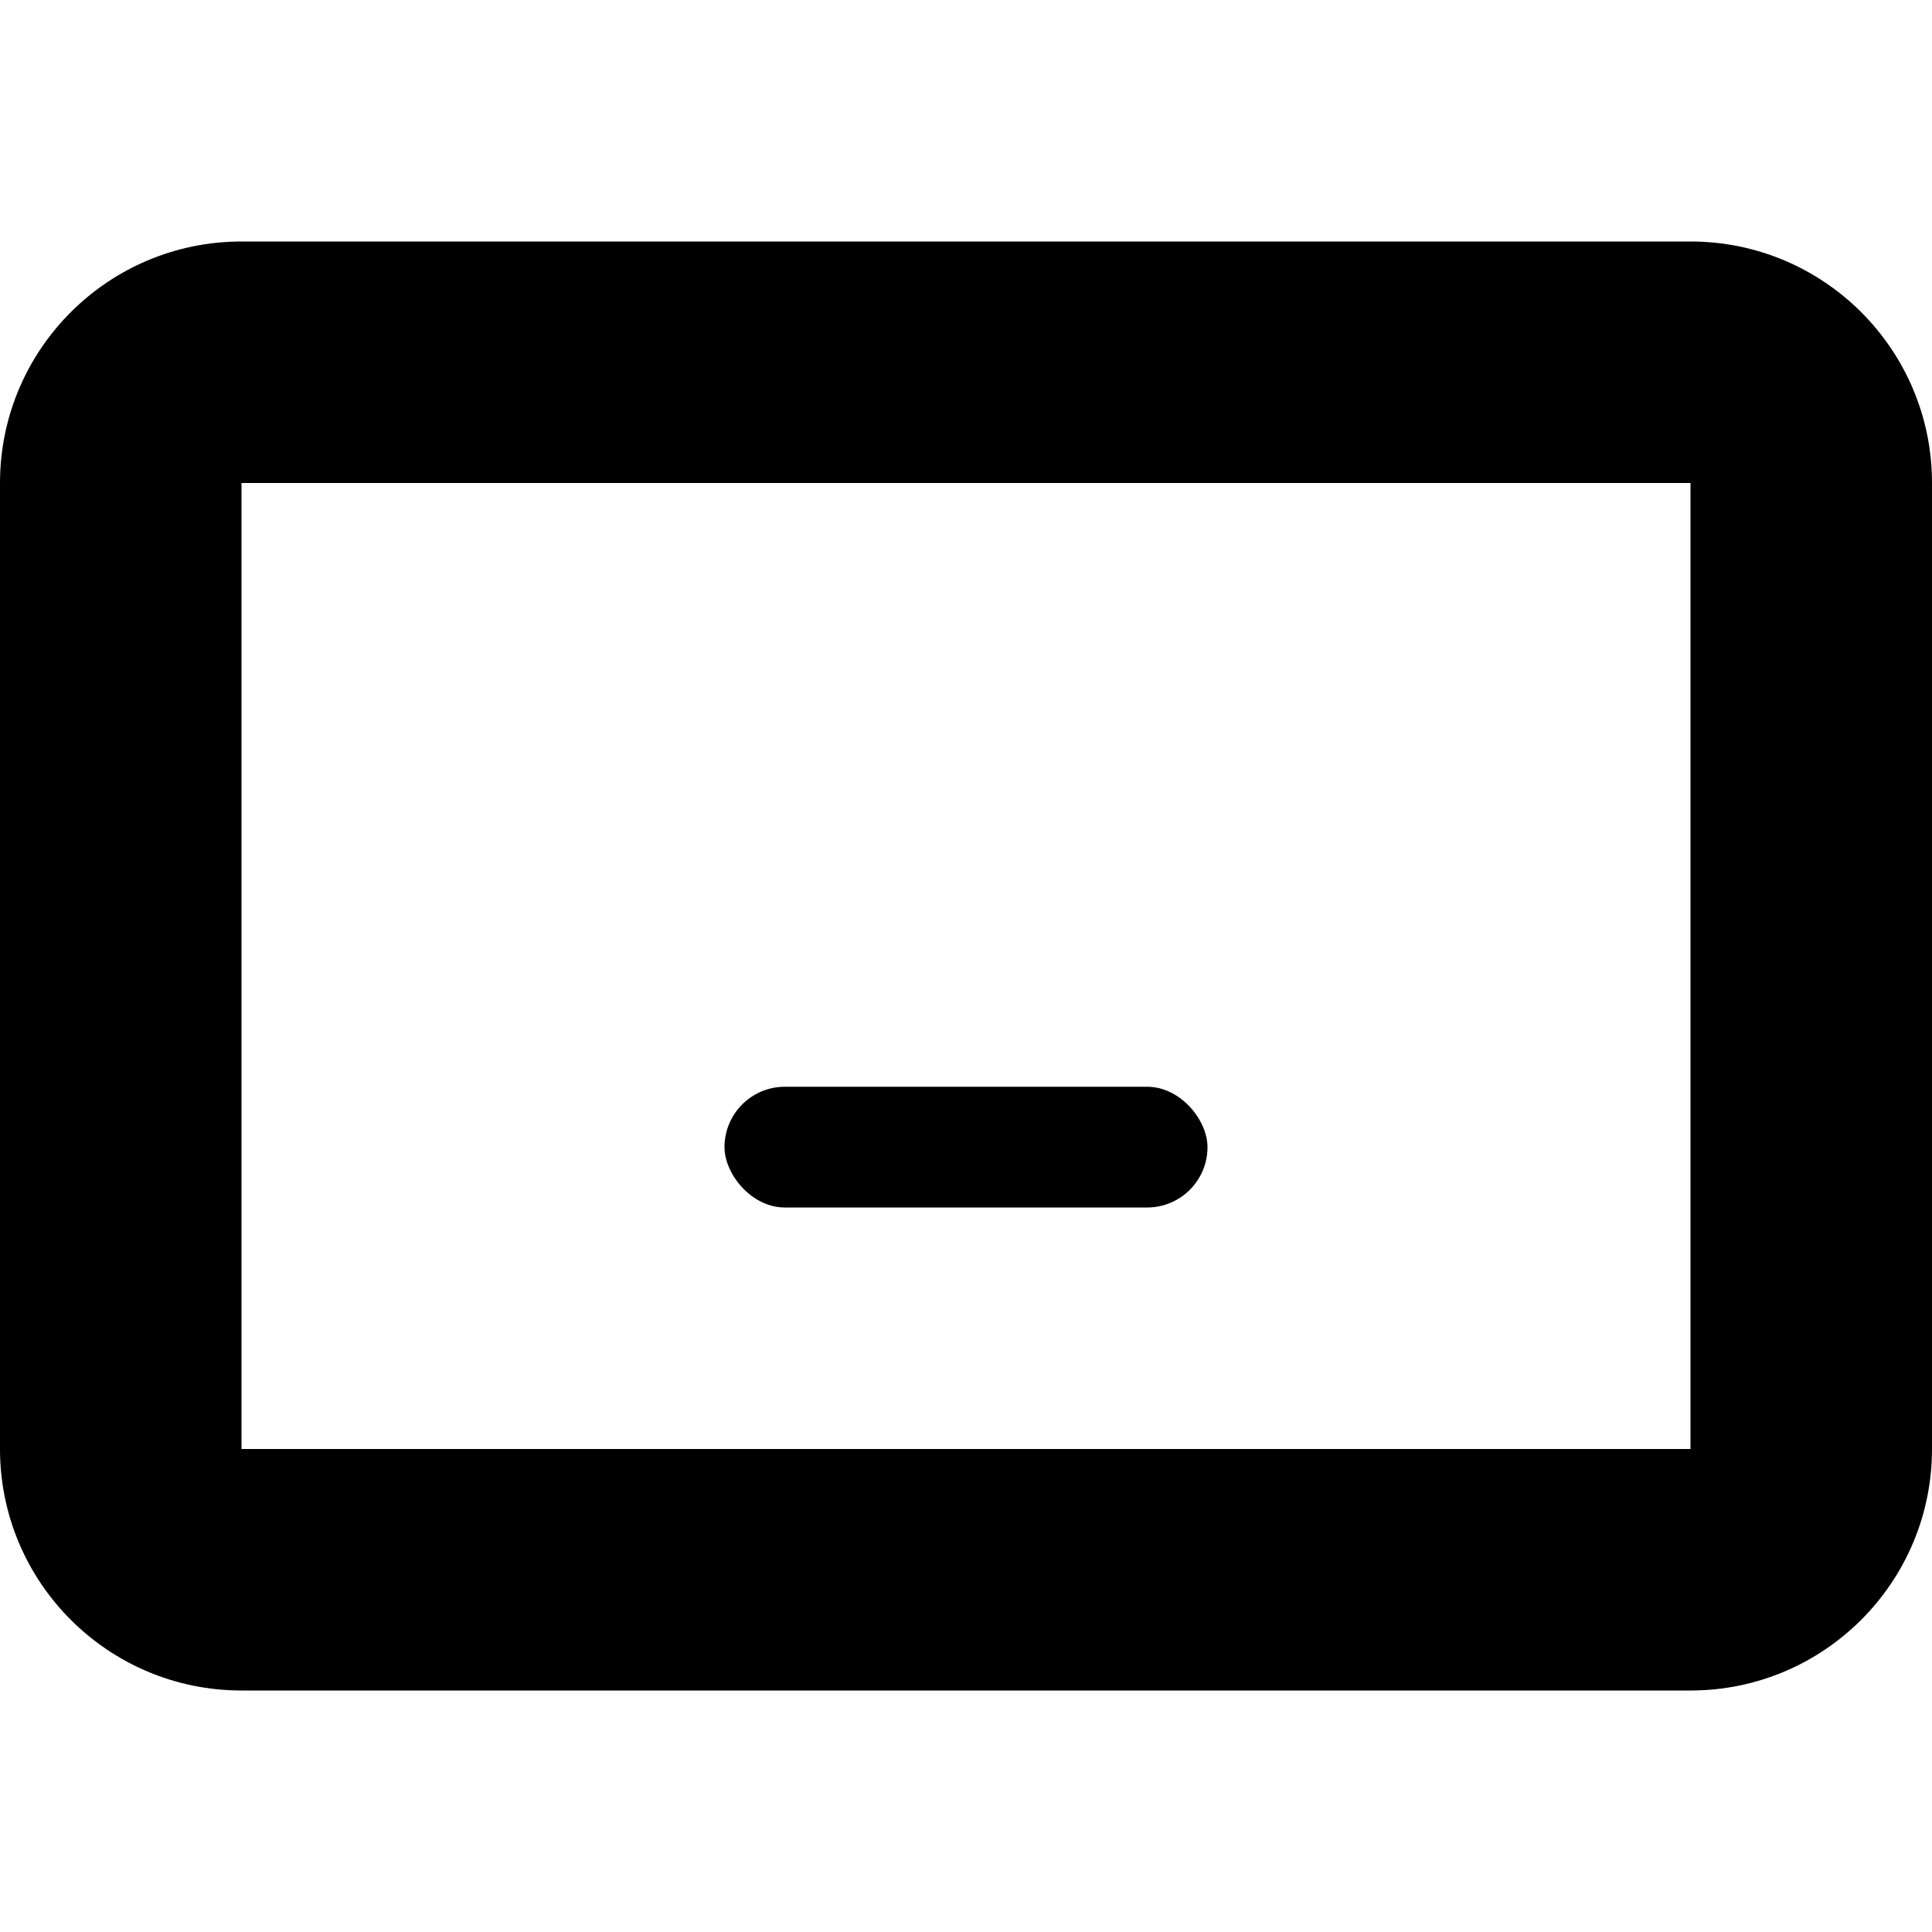 <!--
* SPDX-FileCopyrightText: (c) 2020 Liferay, Inc. https://liferay.com
* SPDX-FileCopyrightText: (c) 2020 Contributors to the project Clay <https://github.com/liferay/clay/graphs/contributors>
*
* SPDX-License-Identifier: BSD-3-Clause
-->
<svg xmlns="http://www.w3.org/2000/svg" viewBox="0 0 512 512">
	<path class="lexicon-icon-outline" fill-rule="evenodd" clip-rule="evenodd" d="M448 384V128H64v256h384Zm64-256c0-35.346-28.654-64-64-64H64C28.654 64 0 92.654 0 128v256c0 35.346 28.654 64 64 64h384c35.346 0 64-28.654 64-64V128Z"/>
	<rect class="lexicon-icon-outline" x="192" y="288" width="128" height="32" rx="16"/>
</svg>
